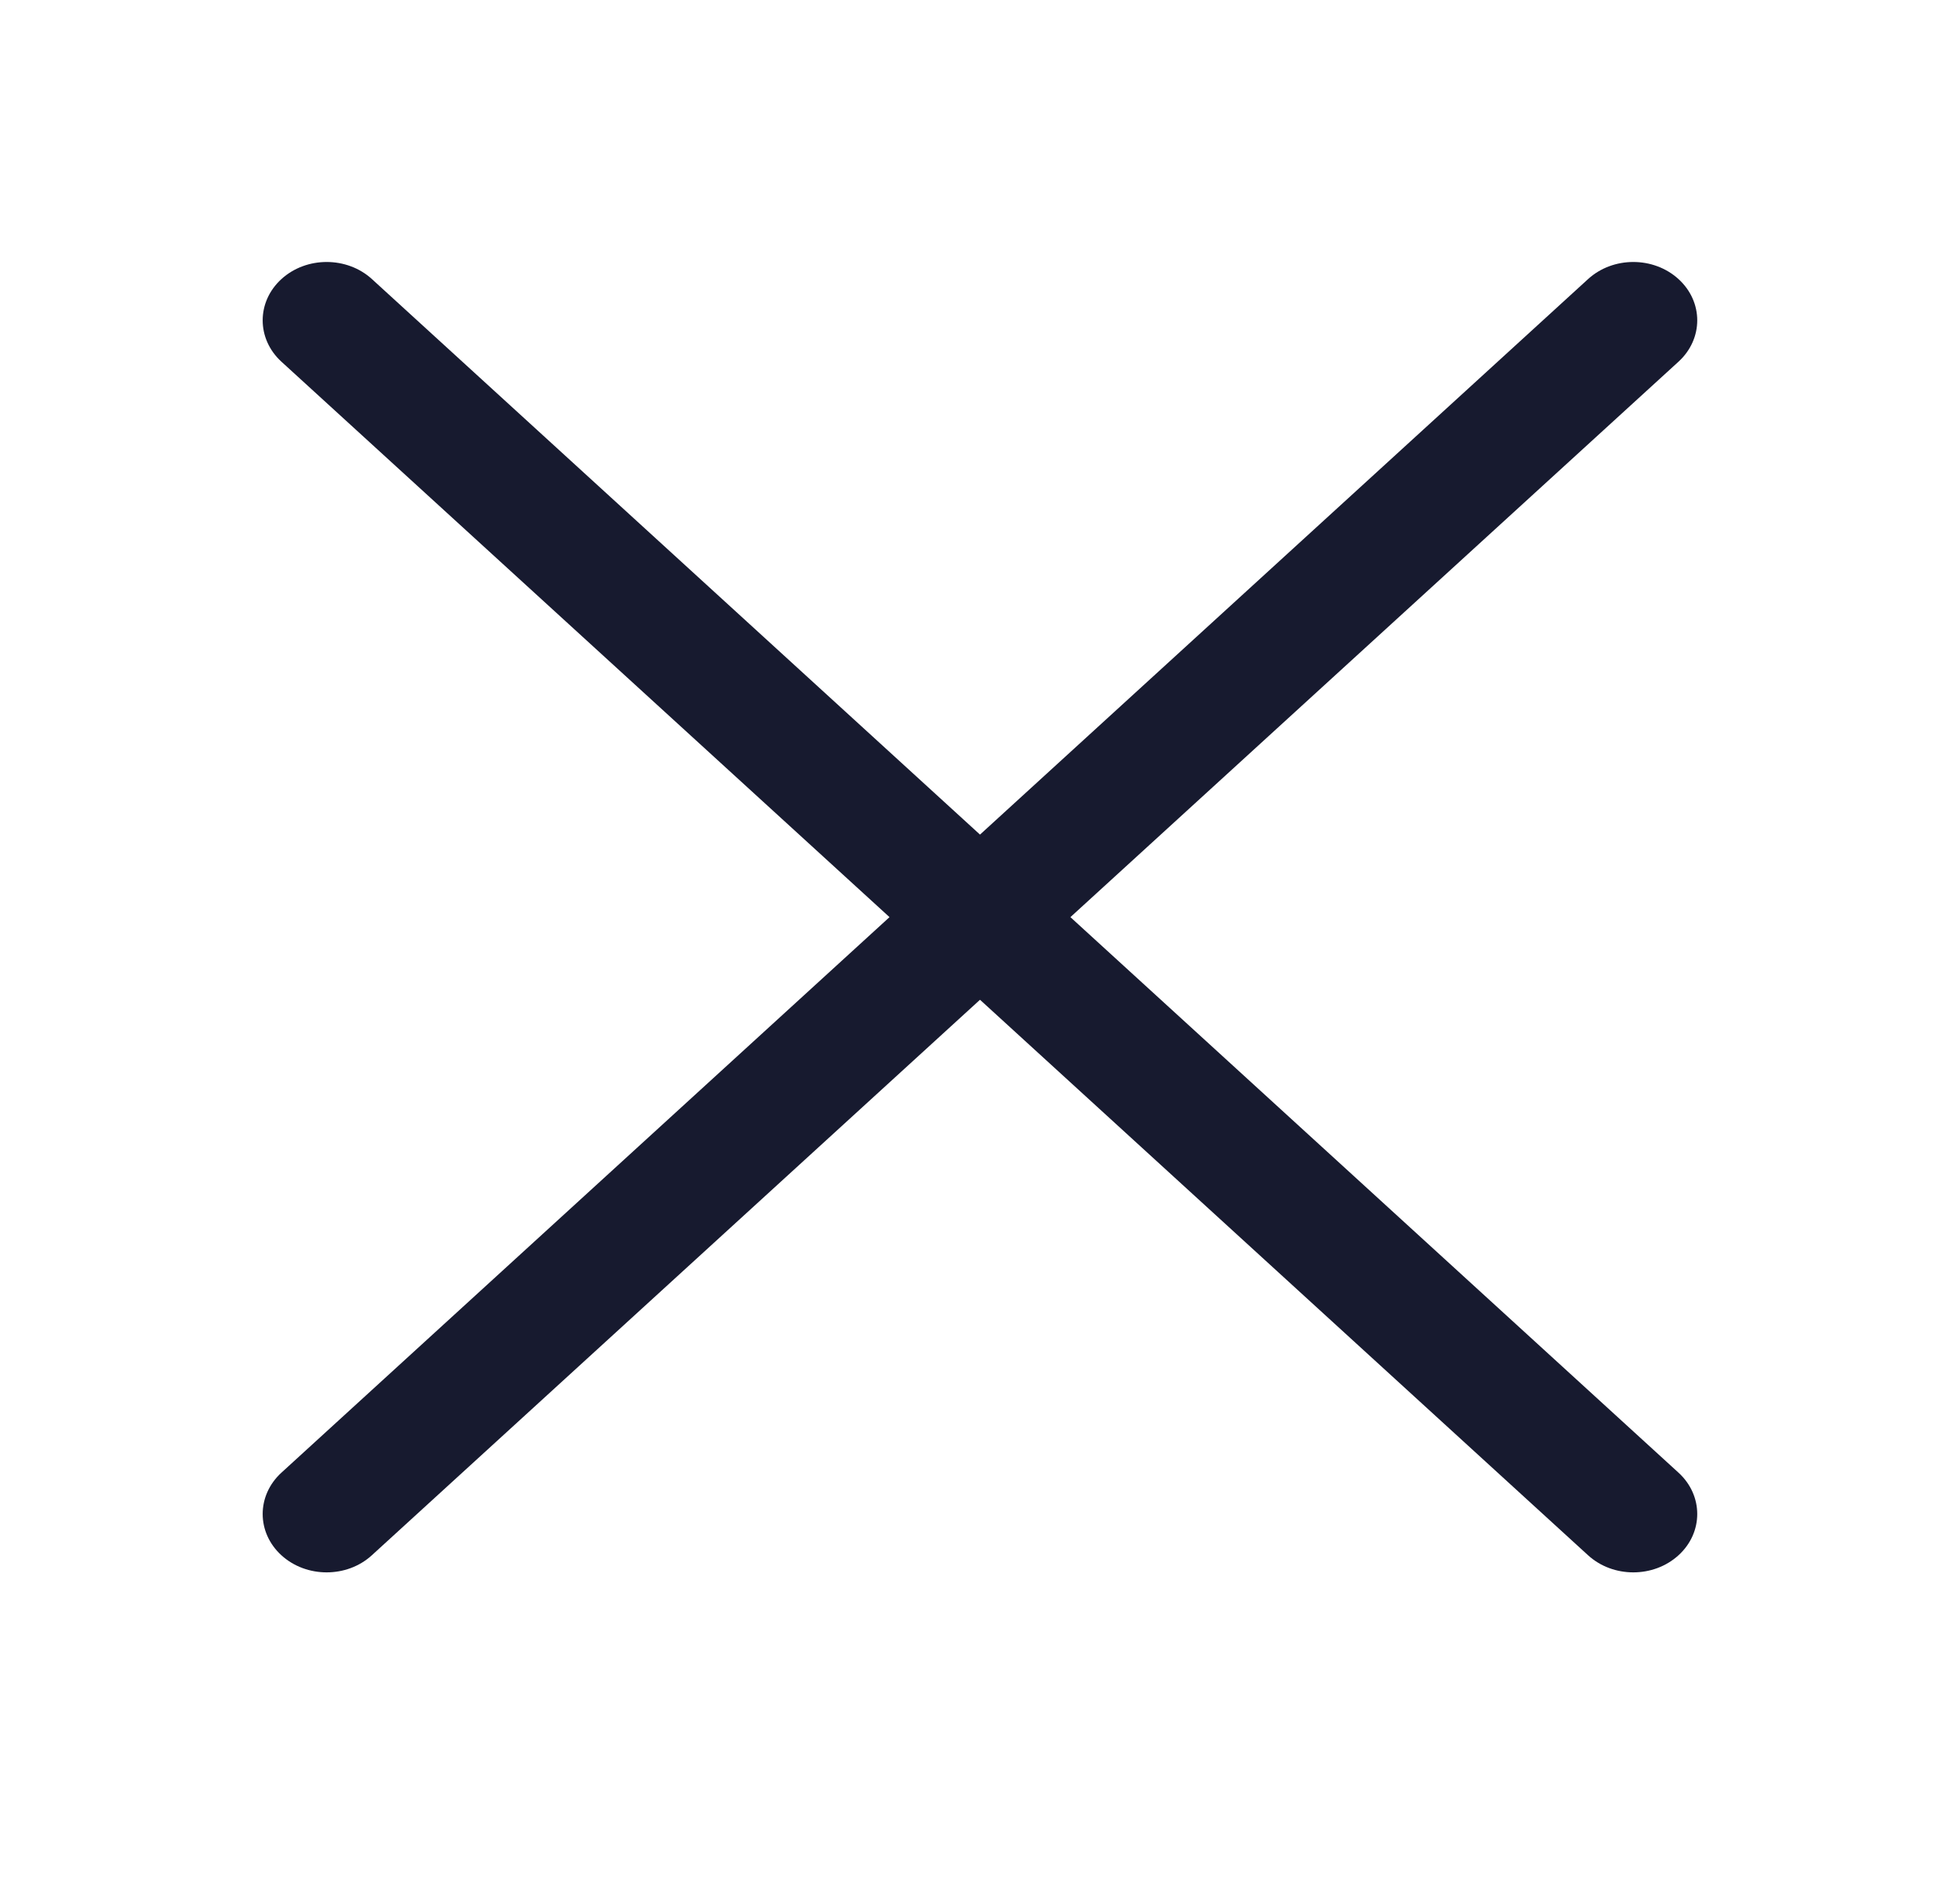<svg width="24" height="23" viewBox="0 0 24 23" fill="none" xmlns="http://www.w3.org/2000/svg">
<path fill-rule="evenodd" clip-rule="evenodd" d="M20.553 4.43C20.859 4.15 20.859 3.697 20.553 3.418C20.247 3.139 19.752 3.139 19.446 3.418L12 10.222L4.554 3.418C4.248 3.139 3.752 3.139 3.446 3.418C3.14 3.697 3.14 4.15 3.446 4.43L10.892 11.233L3.446 18.037C3.14 18.317 3.14 18.77 3.446 19.049C3.752 19.328 4.248 19.328 4.553 19.049L12 12.245L19.446 19.049C19.752 19.328 20.247 19.328 20.553 19.049C20.859 18.77 20.859 18.317 20.553 18.037L13.107 11.233L20.553 4.43Z" fill="#171A2F"/>
</svg>
